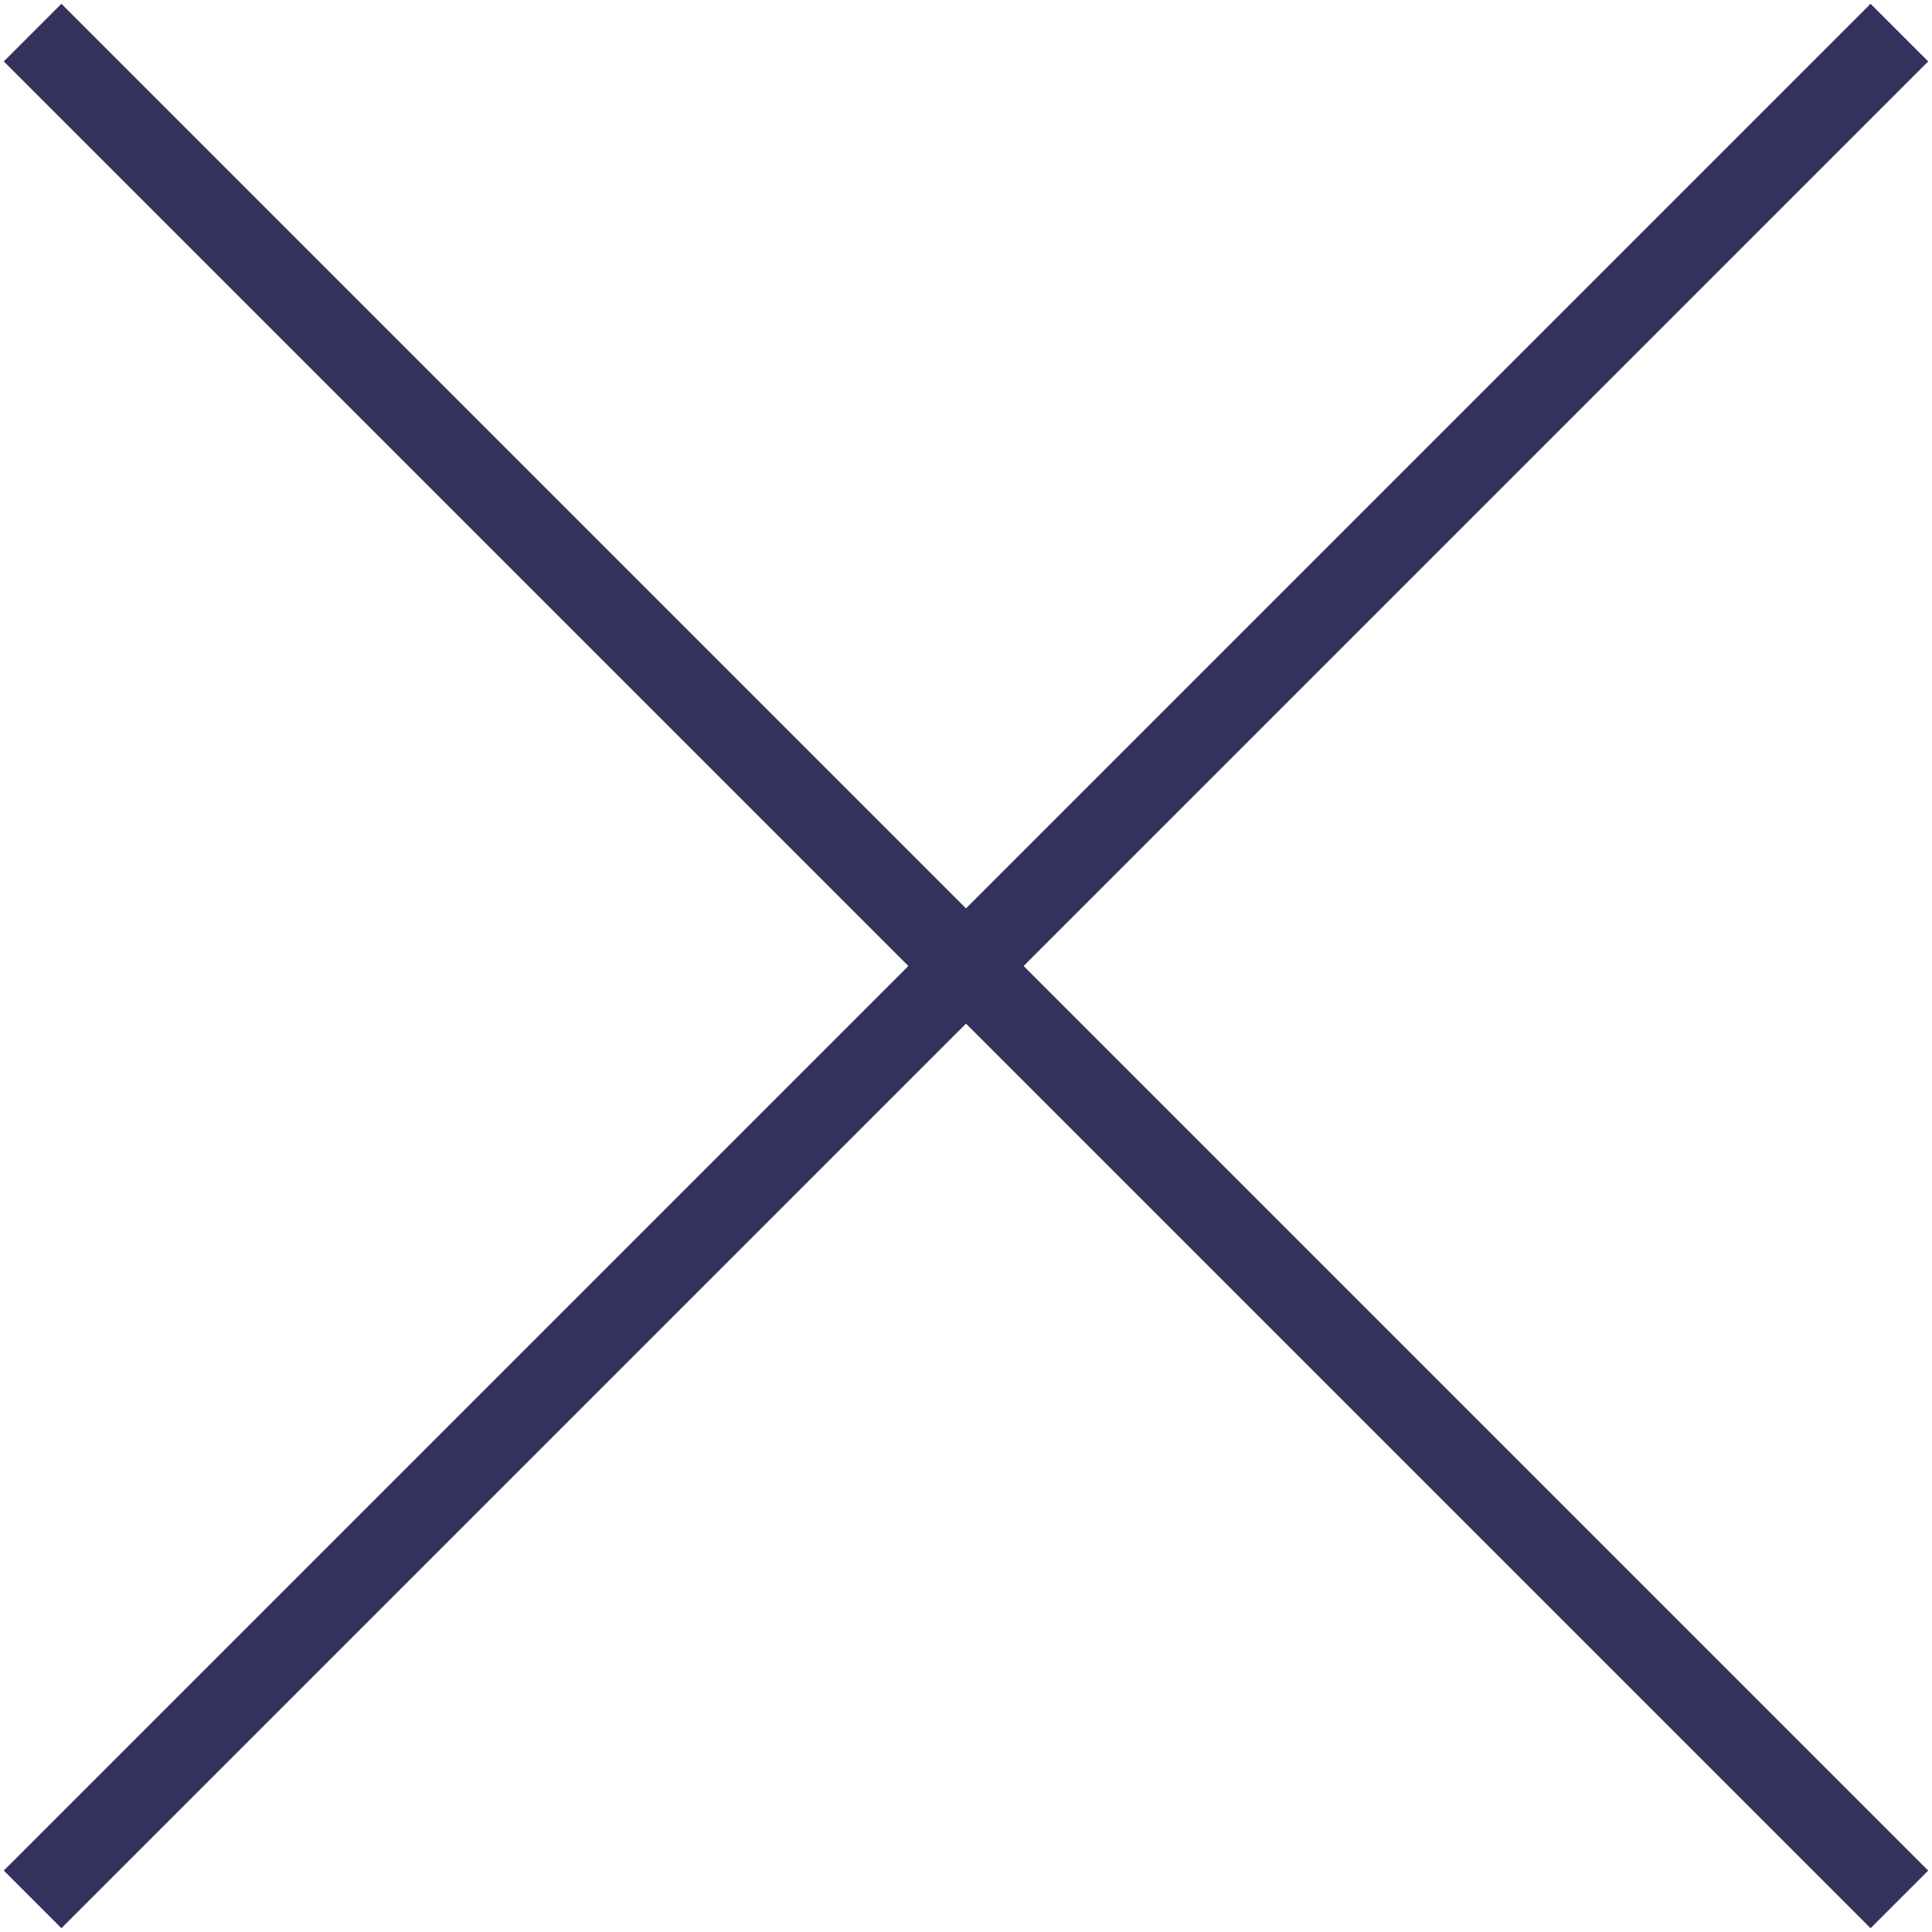 <svg xmlns="http://www.w3.org/2000/svg" viewBox="0 0 23.7 23.7"><style><![CDATA[.A{fill:none;stroke:#32325D;stroke-miterlimit:10}]]></style><path d="M.4.4l22.9 22.9" class="A"/><path d="M23.3.4L.4 23.3" class="A"/></svg>